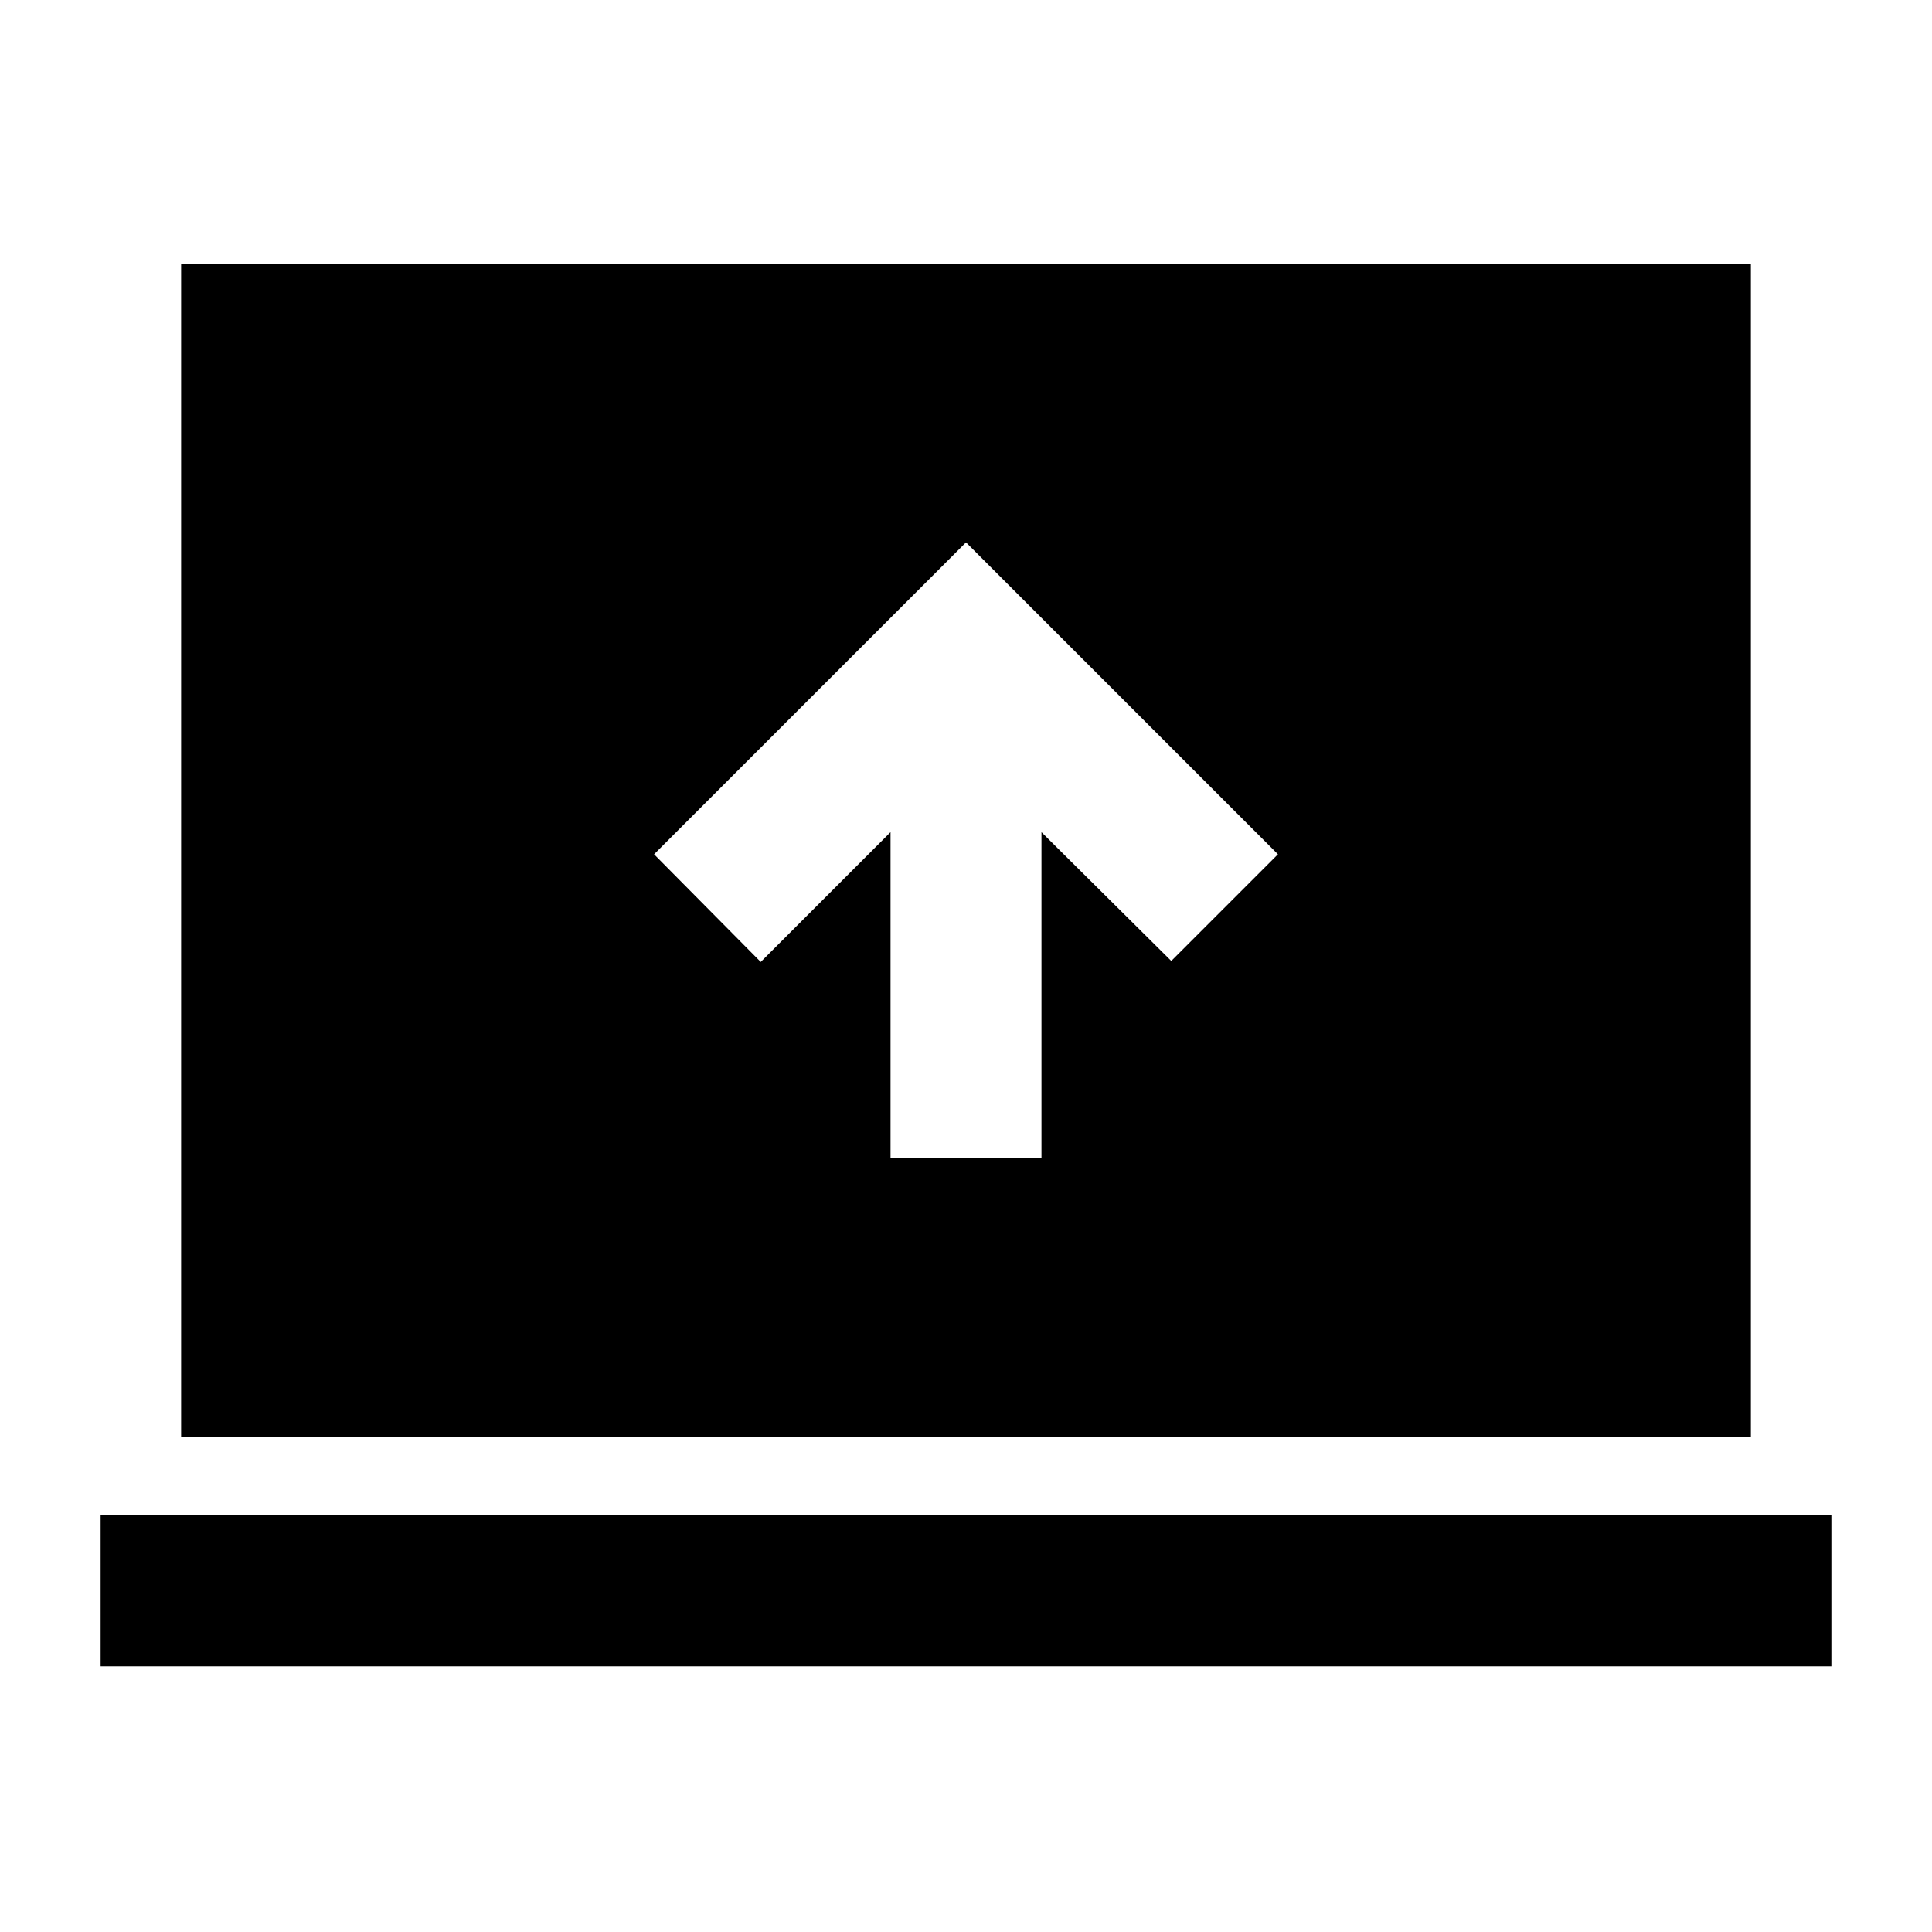 <svg xmlns="http://www.w3.org/2000/svg" height="24" viewBox="0 -960 960 960" width="24"><path d="M442.5-384.5h75v-162l64.5 64 53-53-155-155-155 155 53 53.5 64.5-64.5v162ZM50-132v-75h860v75H50Zm40-114v-583h780v583H90Z"/></svg>